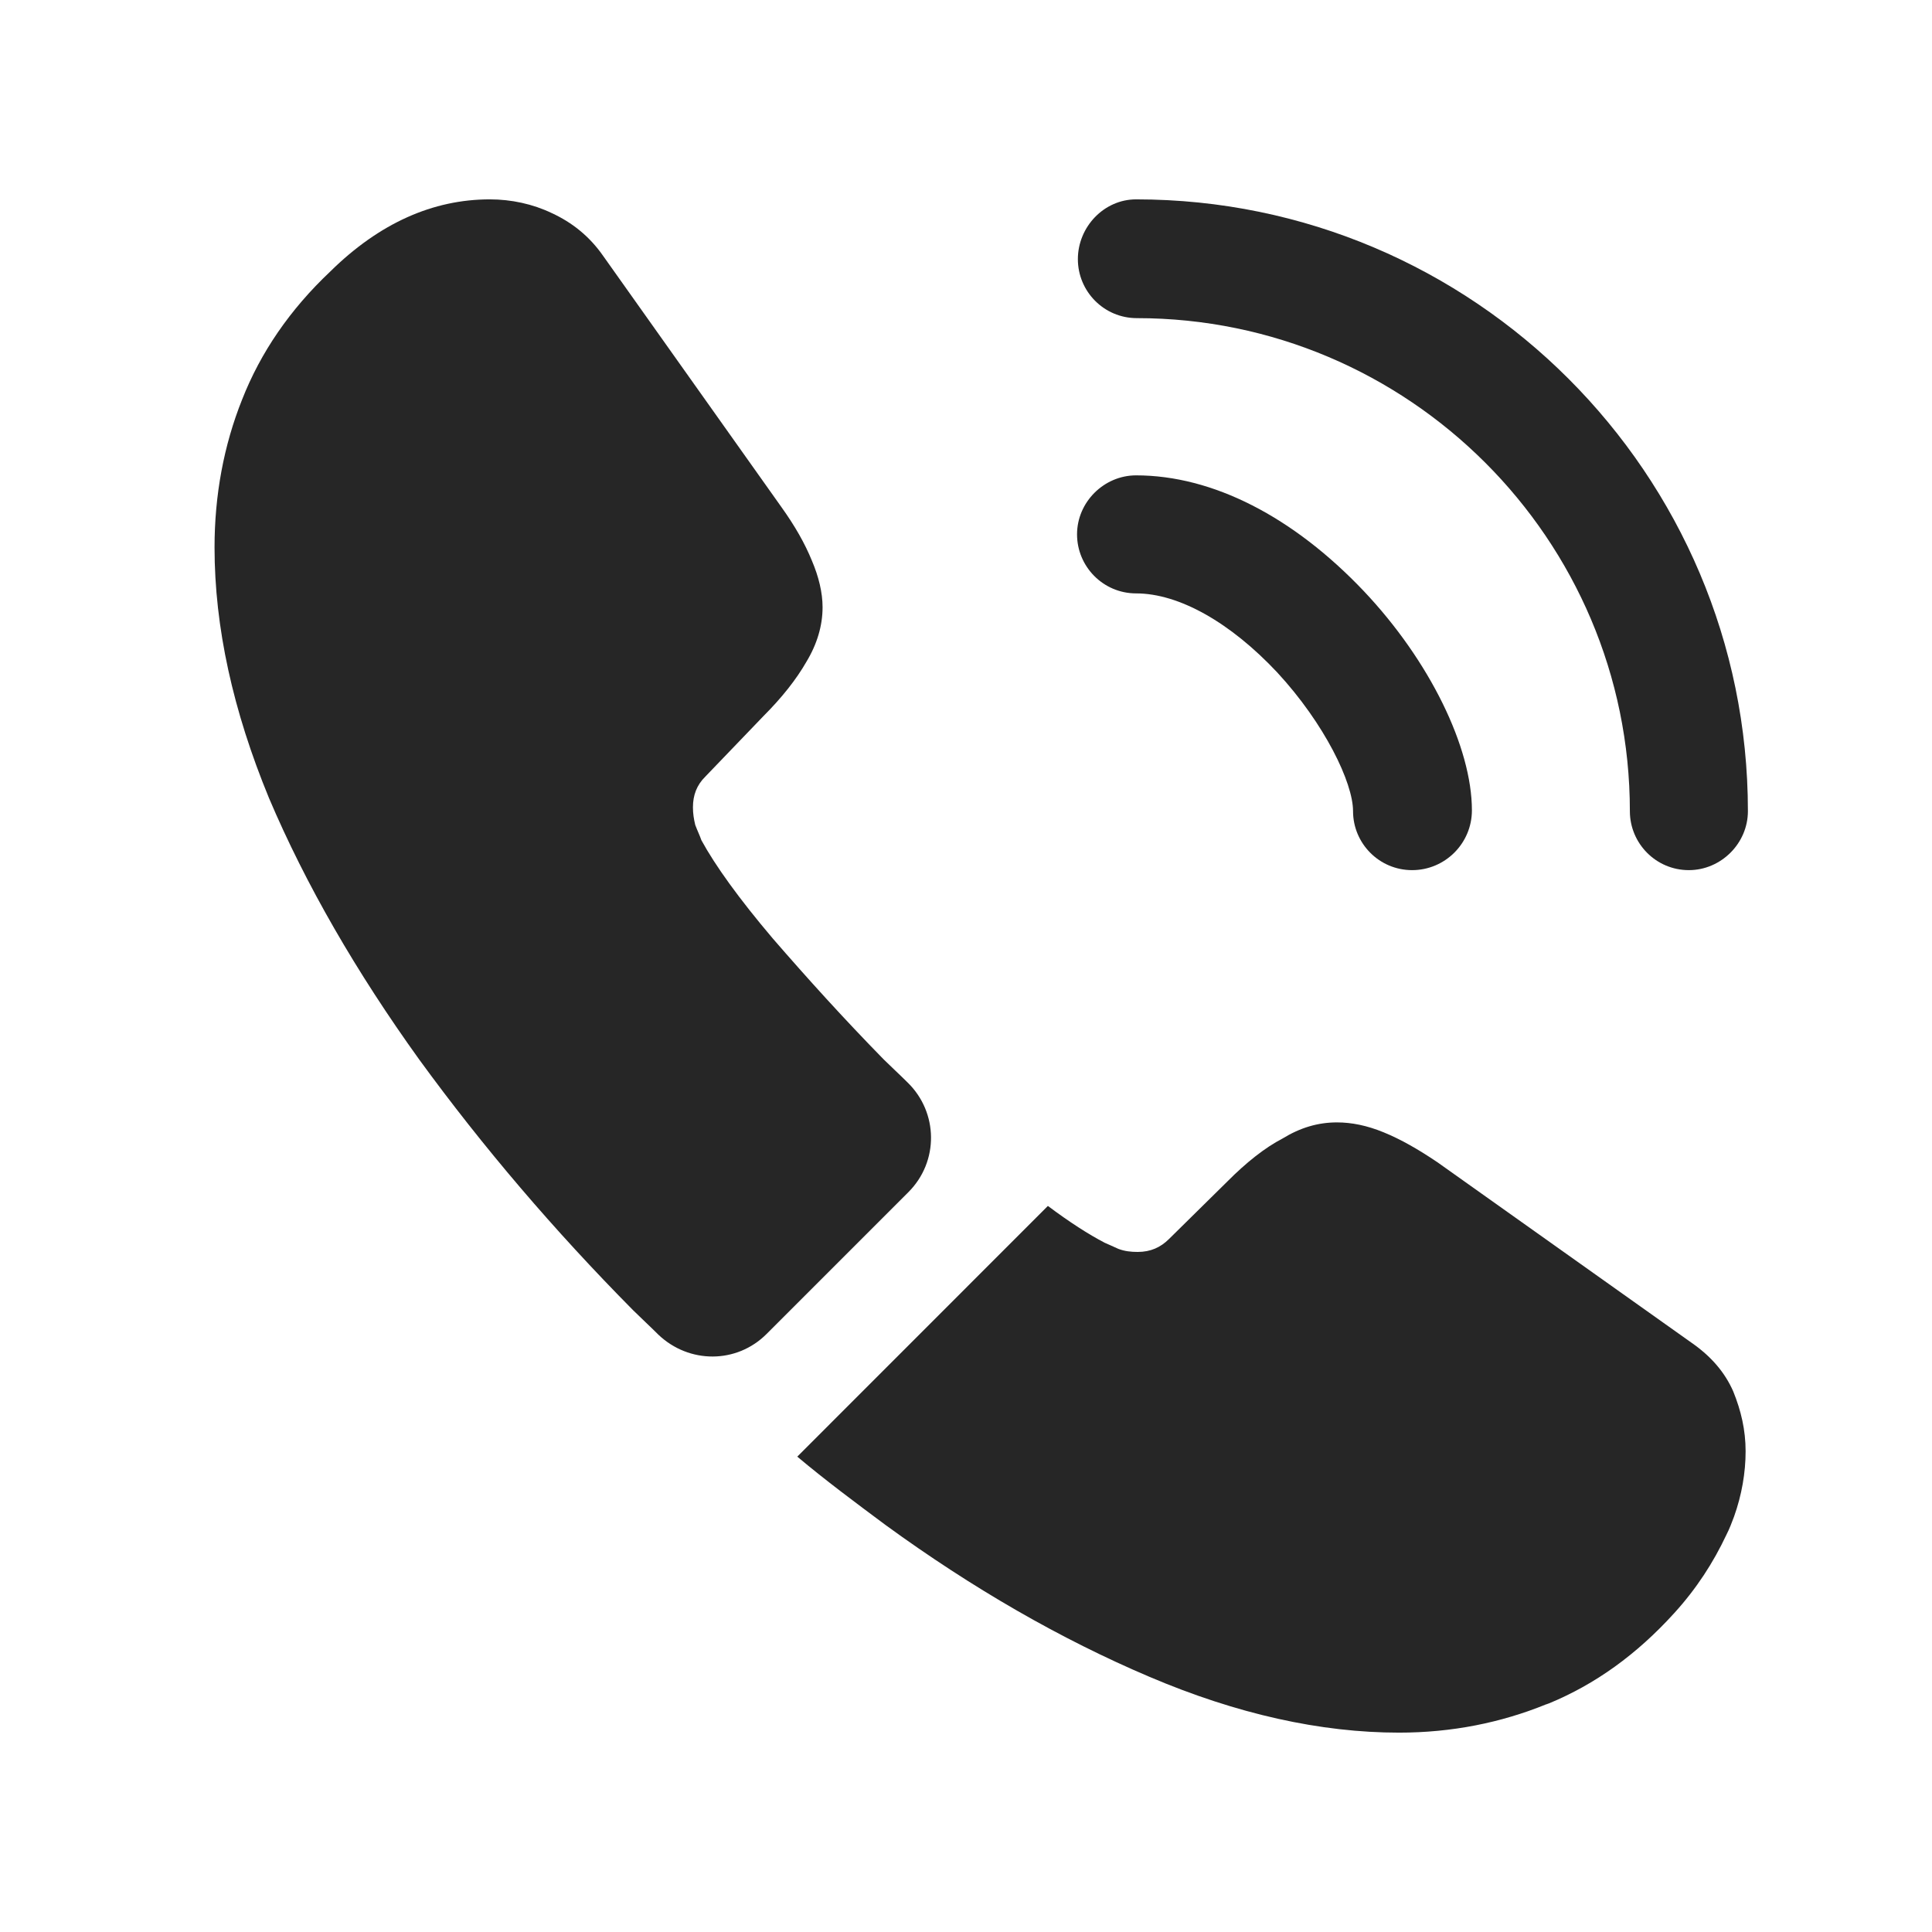 <svg width="21" height="21" viewBox="0 0 21 21" fill="none" xmlns="http://www.w3.org/2000/svg">
<path d="M15.349 9.458C14.991 9.458 14.707 9.167 14.707 8.817C14.707 8.508 14.399 7.867 13.882 7.308C13.374 6.767 12.816 6.45 12.349 6.45C11.991 6.45 11.707 6.158 11.707 5.808C11.707 5.458 11.999 5.167 12.349 5.167C13.182 5.167 14.057 5.617 14.824 6.425C15.541 7.183 15.999 8.125 15.999 8.808C15.999 9.167 15.707 9.458 15.349 9.458Z" fill="#262626"/>
<path d="M18.357 9.458C17.999 9.458 17.716 9.167 17.716 8.817C17.716 5.858 15.307 3.458 12.357 3.458C11.999 3.458 11.716 3.167 11.716 2.817C11.716 2.467 11.999 2.167 12.349 2.167C16.016 2.167 18.999 5.15 18.999 8.817C18.999 9.167 18.707 9.458 18.357 9.458Z" fill="#262626"/>
<path d="M9.874 12.958L8.332 14.5C8.007 14.825 7.491 14.825 7.157 14.508C7.066 14.417 6.974 14.333 6.882 14.242C6.024 13.375 5.249 12.467 4.557 11.517C3.874 10.567 3.324 9.617 2.924 8.675C2.532 7.725 2.332 6.817 2.332 5.95C2.332 5.383 2.432 4.842 2.632 4.342C2.832 3.833 3.149 3.367 3.591 2.95C4.124 2.425 4.707 2.167 5.324 2.167C5.557 2.167 5.791 2.217 5.999 2.317C6.216 2.417 6.407 2.567 6.557 2.783L8.491 5.508C8.641 5.717 8.749 5.908 8.824 6.092C8.899 6.267 8.941 6.442 8.941 6.6C8.941 6.8 8.882 7 8.766 7.192C8.657 7.383 8.499 7.583 8.299 7.783L7.666 8.442C7.574 8.533 7.532 8.642 7.532 8.775C7.532 8.842 7.541 8.9 7.557 8.967C7.582 9.033 7.607 9.083 7.624 9.133C7.774 9.408 8.032 9.767 8.399 10.2C8.774 10.633 9.174 11.075 9.607 11.517C9.691 11.6 9.782 11.683 9.866 11.767C10.199 12.092 10.207 12.625 9.874 12.958Z" fill="#262626"/>
<path d="M18.974 15.775C18.974 16.008 18.932 16.25 18.849 16.483C18.824 16.55 18.799 16.617 18.765 16.683C18.624 16.983 18.441 17.267 18.199 17.533C17.791 17.983 17.34 18.308 16.832 18.517C16.824 18.517 16.816 18.525 16.807 18.525C16.316 18.725 15.782 18.833 15.207 18.833C14.357 18.833 13.449 18.633 12.491 18.225C11.532 17.817 10.574 17.267 9.624 16.575C9.299 16.333 8.974 16.092 8.666 15.833L11.39 13.108C11.624 13.283 11.832 13.417 12.007 13.508C12.049 13.525 12.099 13.55 12.157 13.575C12.224 13.6 12.29 13.608 12.366 13.608C12.507 13.608 12.616 13.558 12.707 13.467L13.341 12.842C13.549 12.633 13.749 12.475 13.941 12.375C14.132 12.258 14.324 12.2 14.532 12.2C14.691 12.2 14.857 12.233 15.04 12.308C15.224 12.383 15.415 12.492 15.624 12.633L18.382 14.592C18.599 14.742 18.749 14.917 18.84 15.125C18.924 15.333 18.974 15.542 18.974 15.775Z" fill="#262626"/>
</svg>
